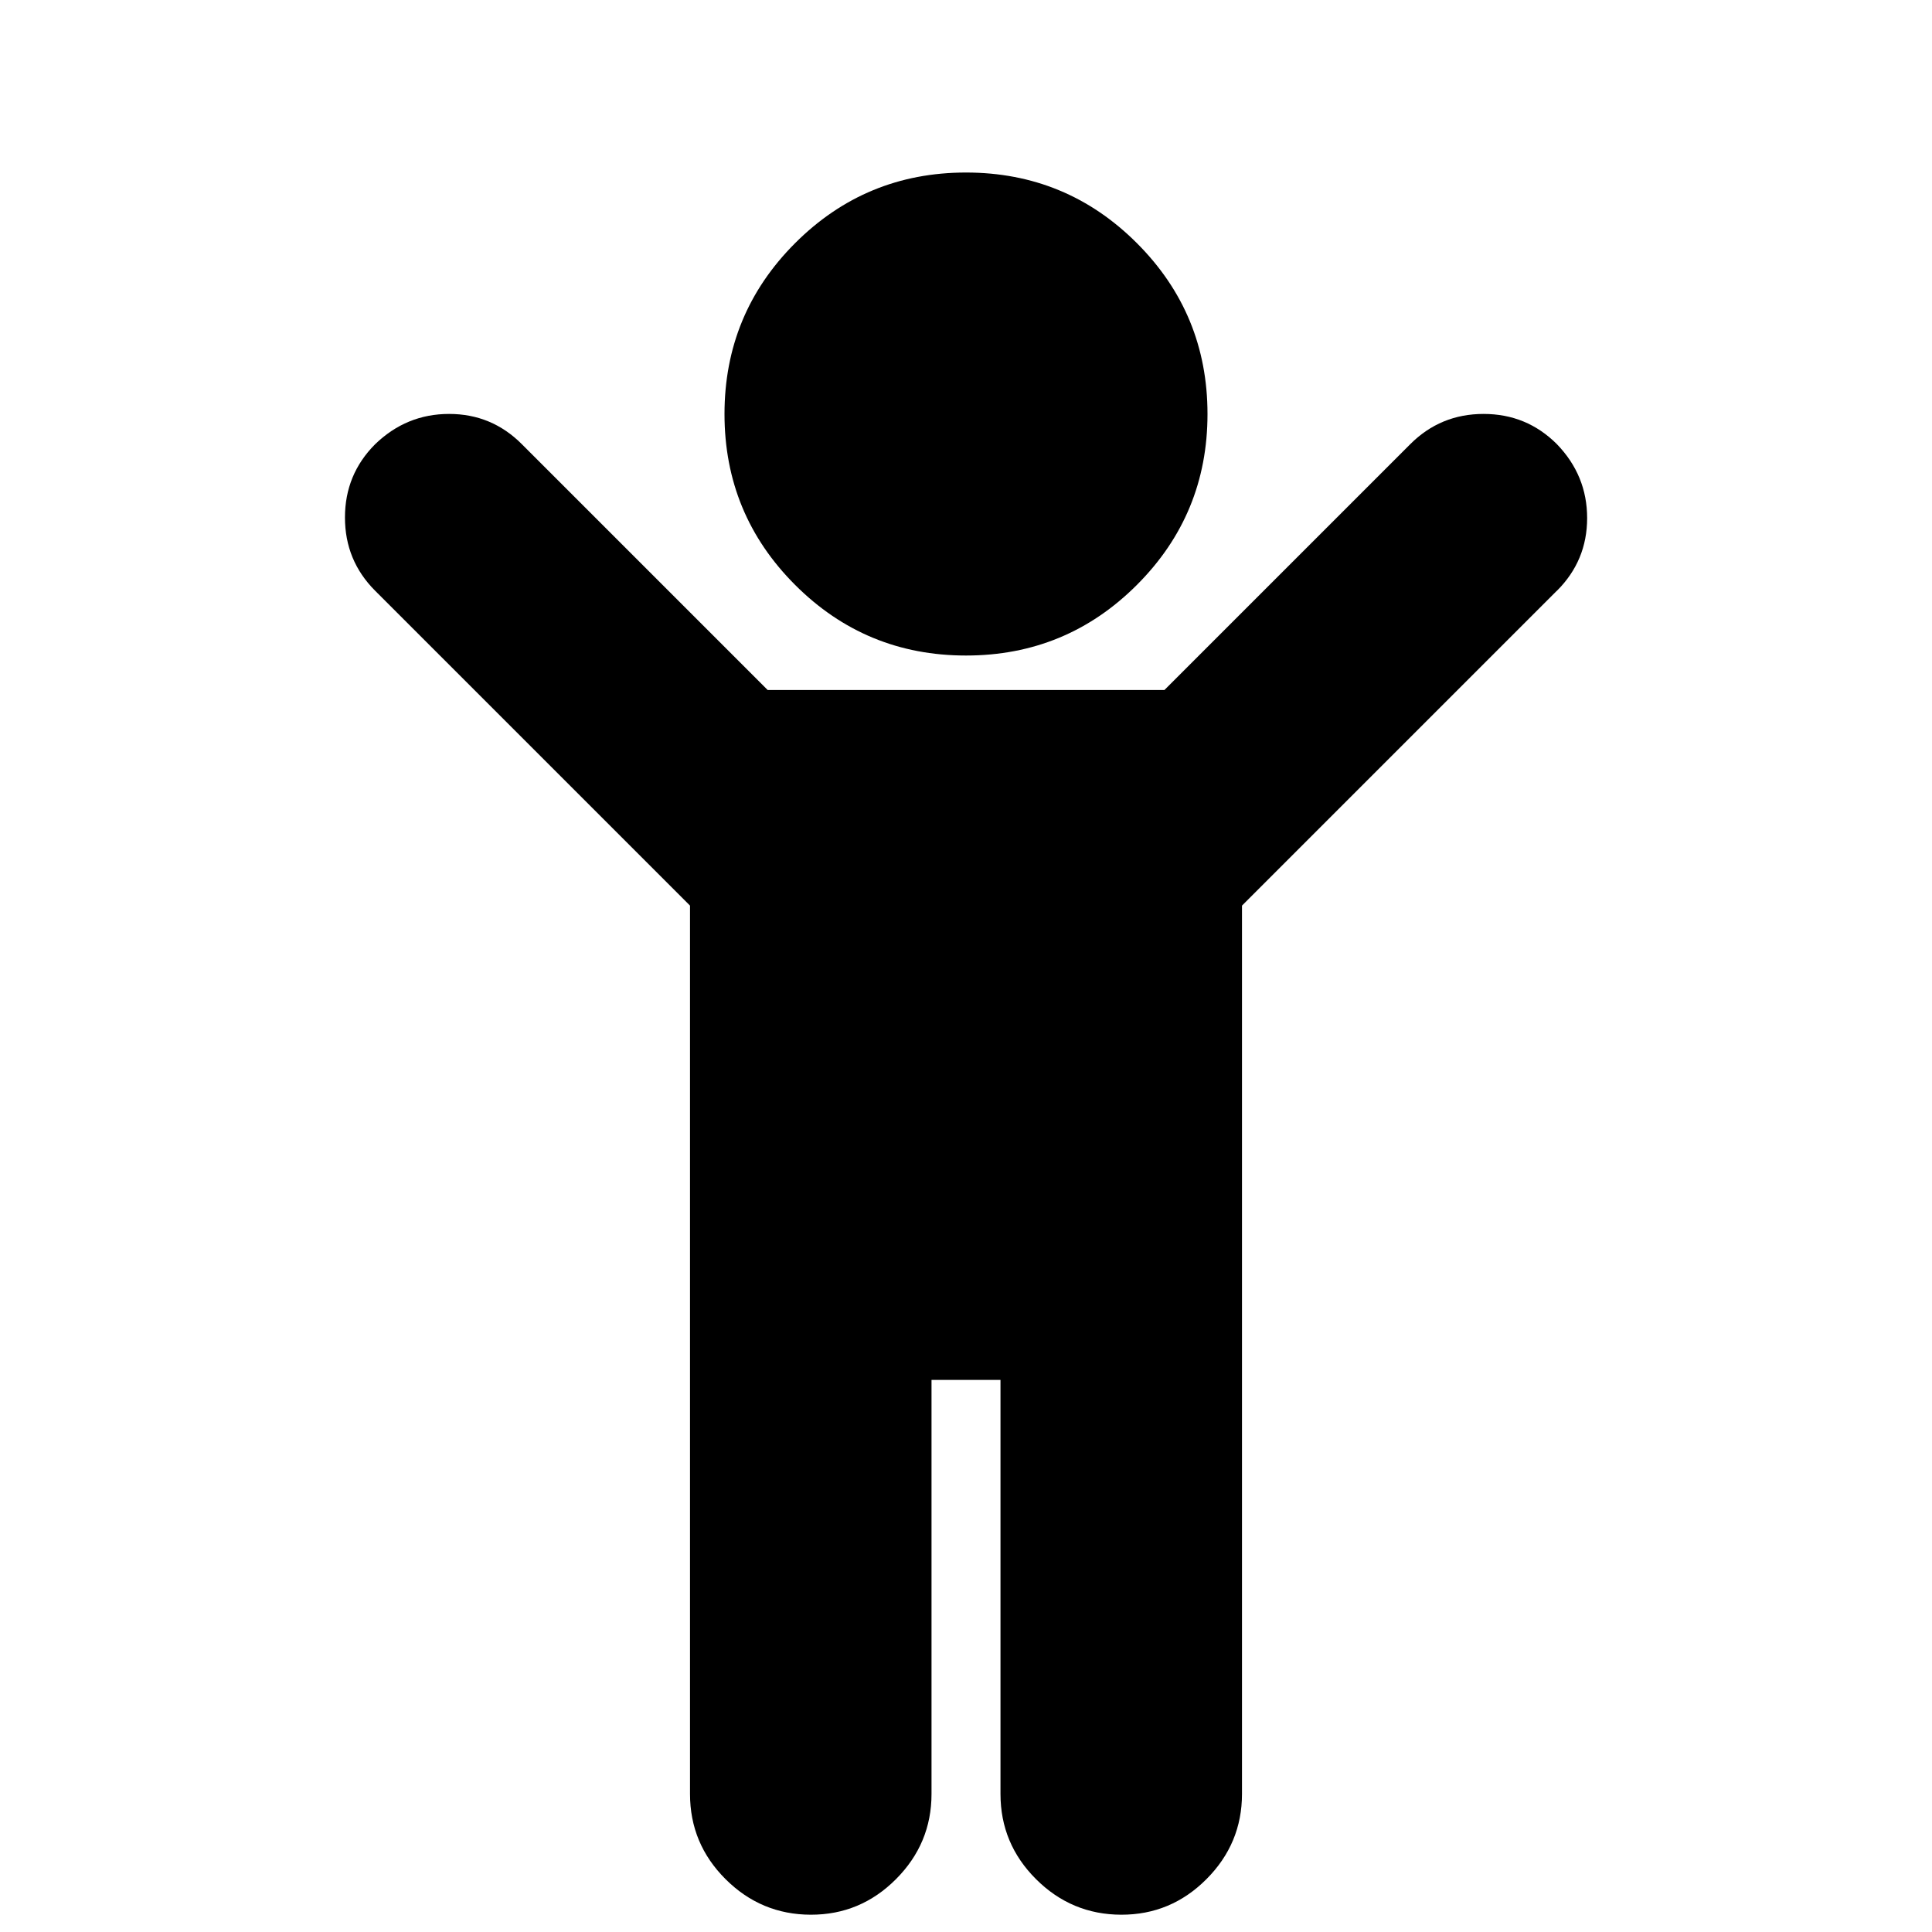 <!-- Generated by IcoMoon.io -->
<svg version="1.1" xmlns="http://www.w3.org/2000/svg" width="20" height="20" viewBox="0 0 20 20">
<title>child</title>
<path d="M16.116 6.116l-3.259 3.259v9.196q0 0.513-0.368 0.882t-0.882 0.368-0.882-0.368-0.368-0.882v-4.286h-0.714v4.286q0 0.513-0.368 0.882t-0.882 0.368-0.882-0.368-0.368-0.882v-9.196l-3.259-3.259q-0.313-0.313-0.313-0.759t0.313-0.759q0.324-0.313 0.765-0.313t0.753 0.313l2.545 2.545h4.107l2.545-2.545q0.313-0.313 0.759-0.313t0.759 0.313q0.313 0.324 0.313 0.765t-0.313 0.753zM12.5 4.286q0 1.038-0.731 1.769t-1.769 0.731-1.769-0.731-0.731-1.769 0.731-1.769 1.769-0.731 1.769 0.731 0.731 1.769z"></path>
</svg>

